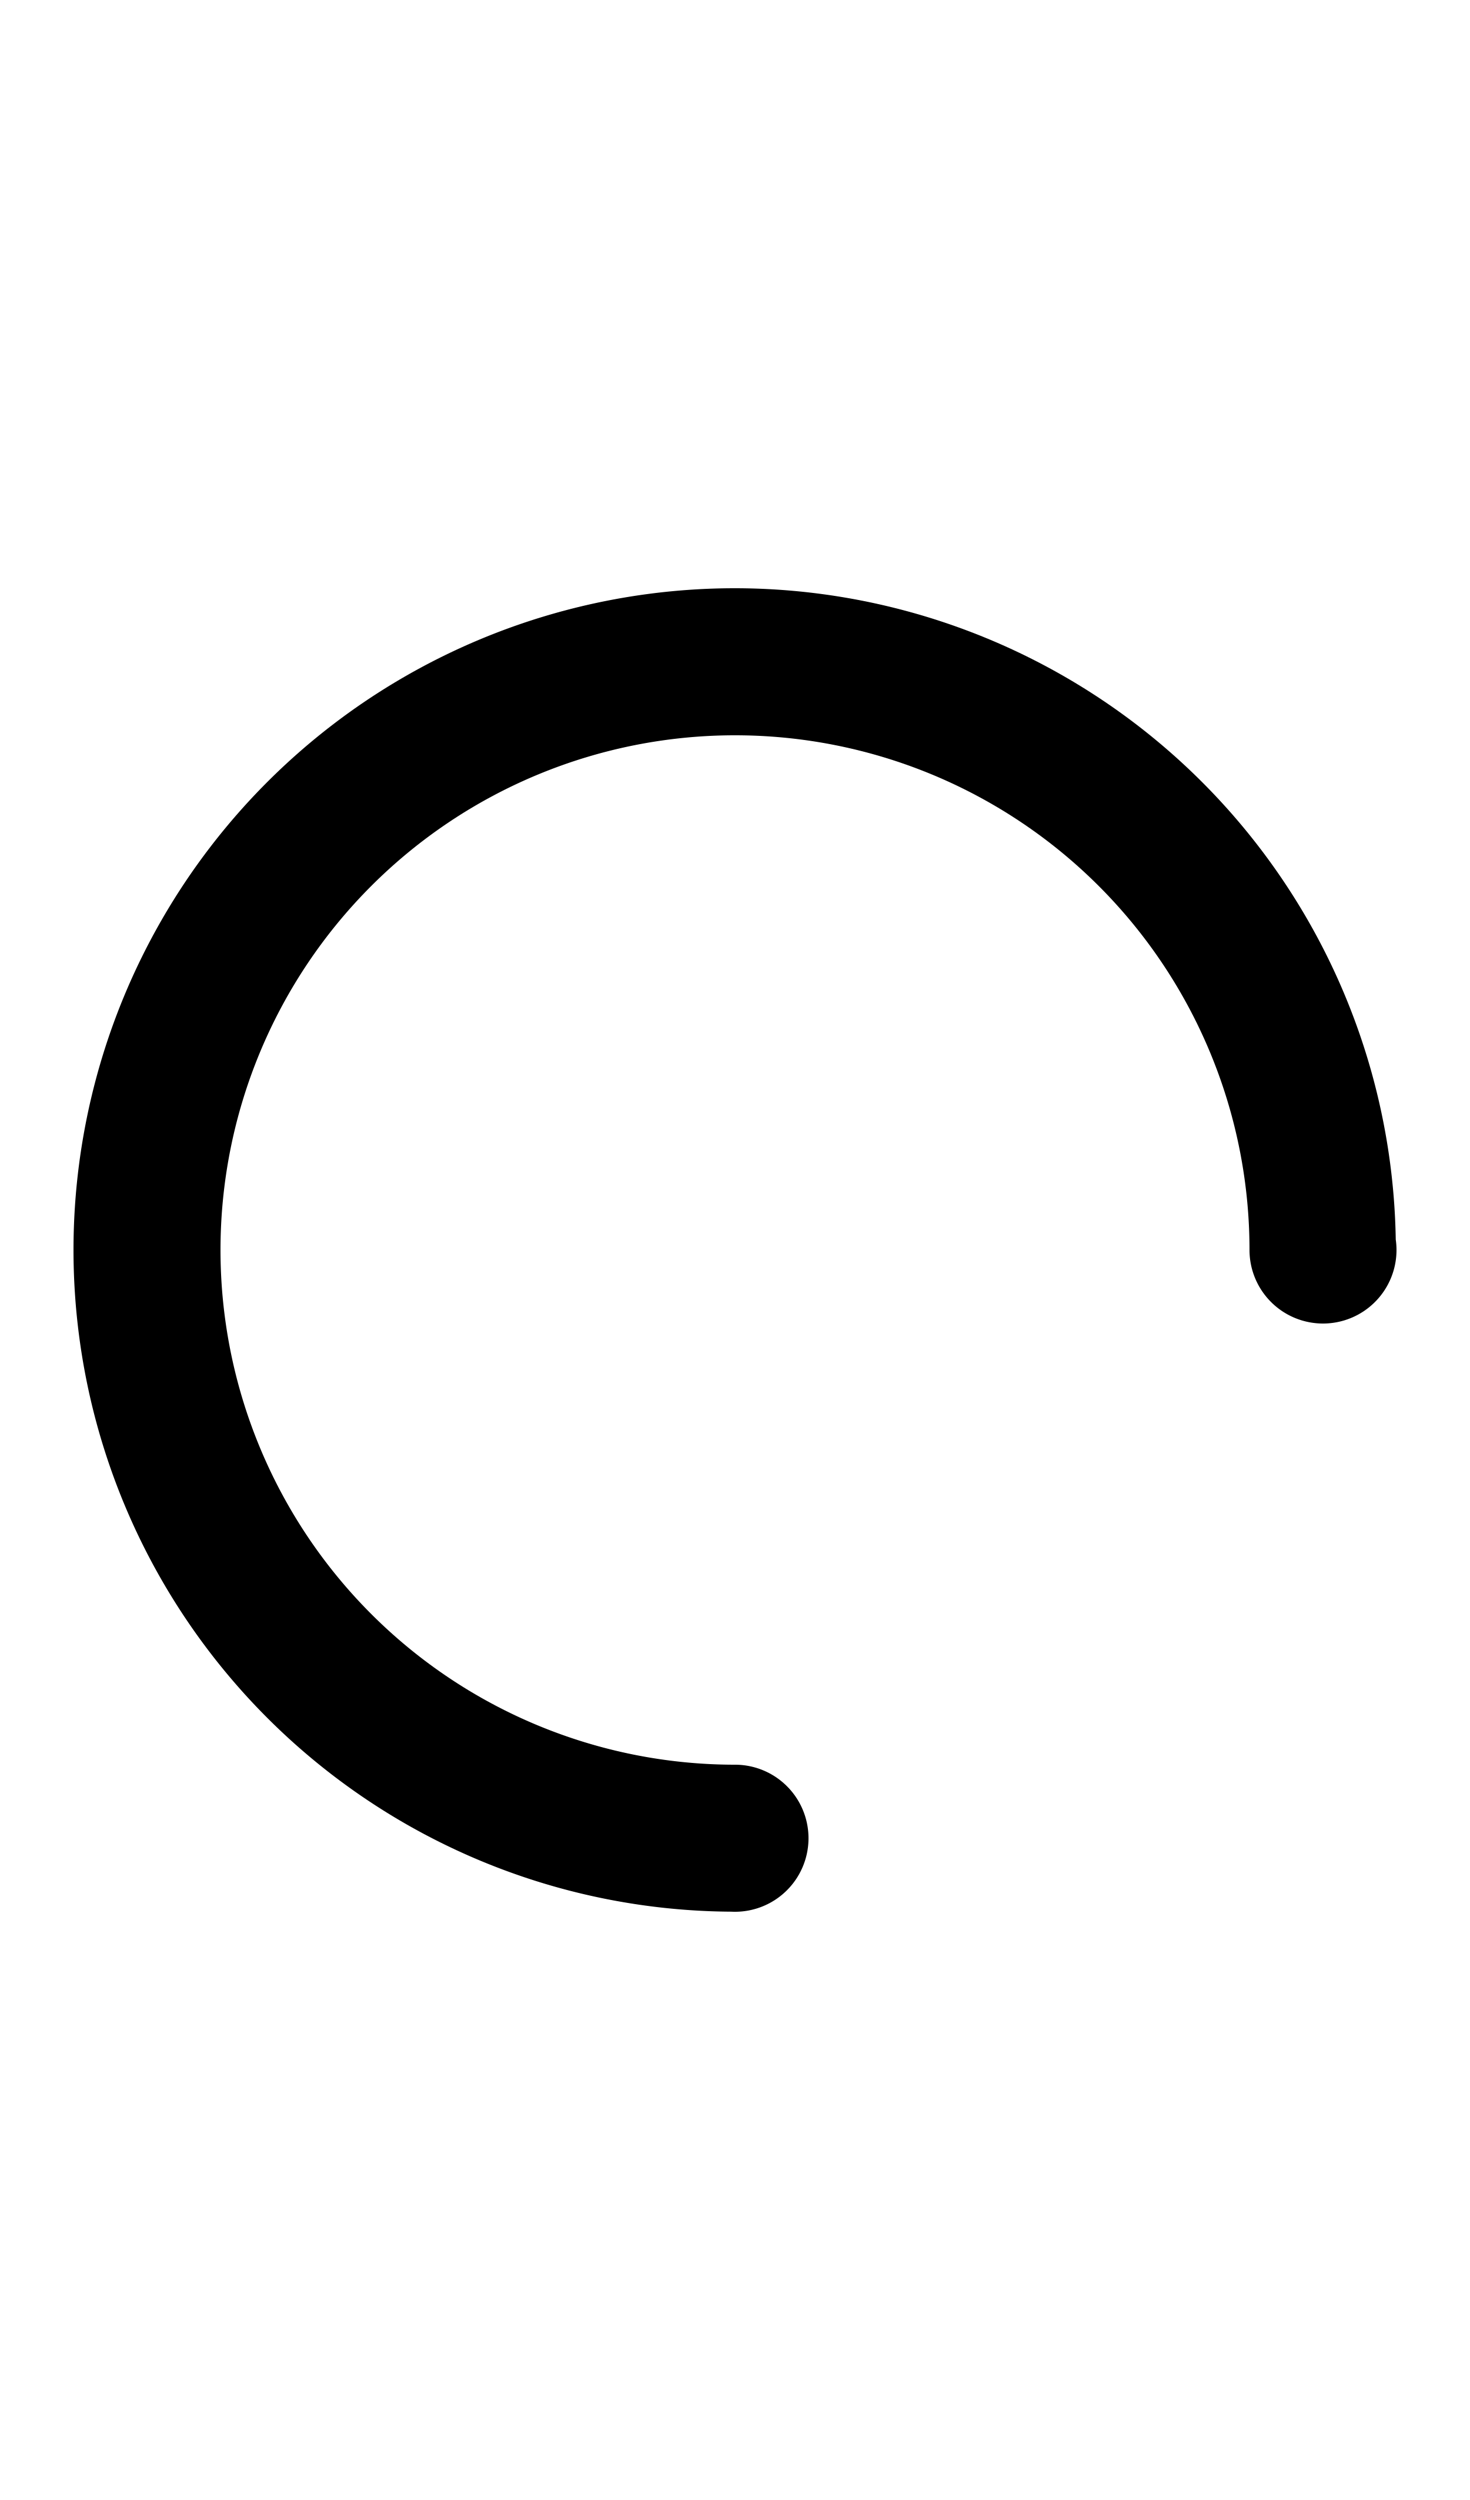 <svg width="500" height="850" xmlns="http://www.w3.org/2000/svg">
    <path
        d="M 250 200 A 225 225 0 0 0 25 425 A 225 225 0 0 0 248.756 649.969 L 248.773 649.971 A 25 25 0 0 0 250 650 A 25 25 0 0 0 275 625 A 25 25 0 0 0 250 600 A 175 175 0 0 1 75 425 A 175 175 0 0 1 250 250 A 175 175 0 0 1 425 425 A 25 25 0 0 0 450 450 A 25 25 0 0 0 475 425 A 25 25 0 0 0 474.744 421.438 A 225 225 0 0 0 250 200 z " />
</svg>